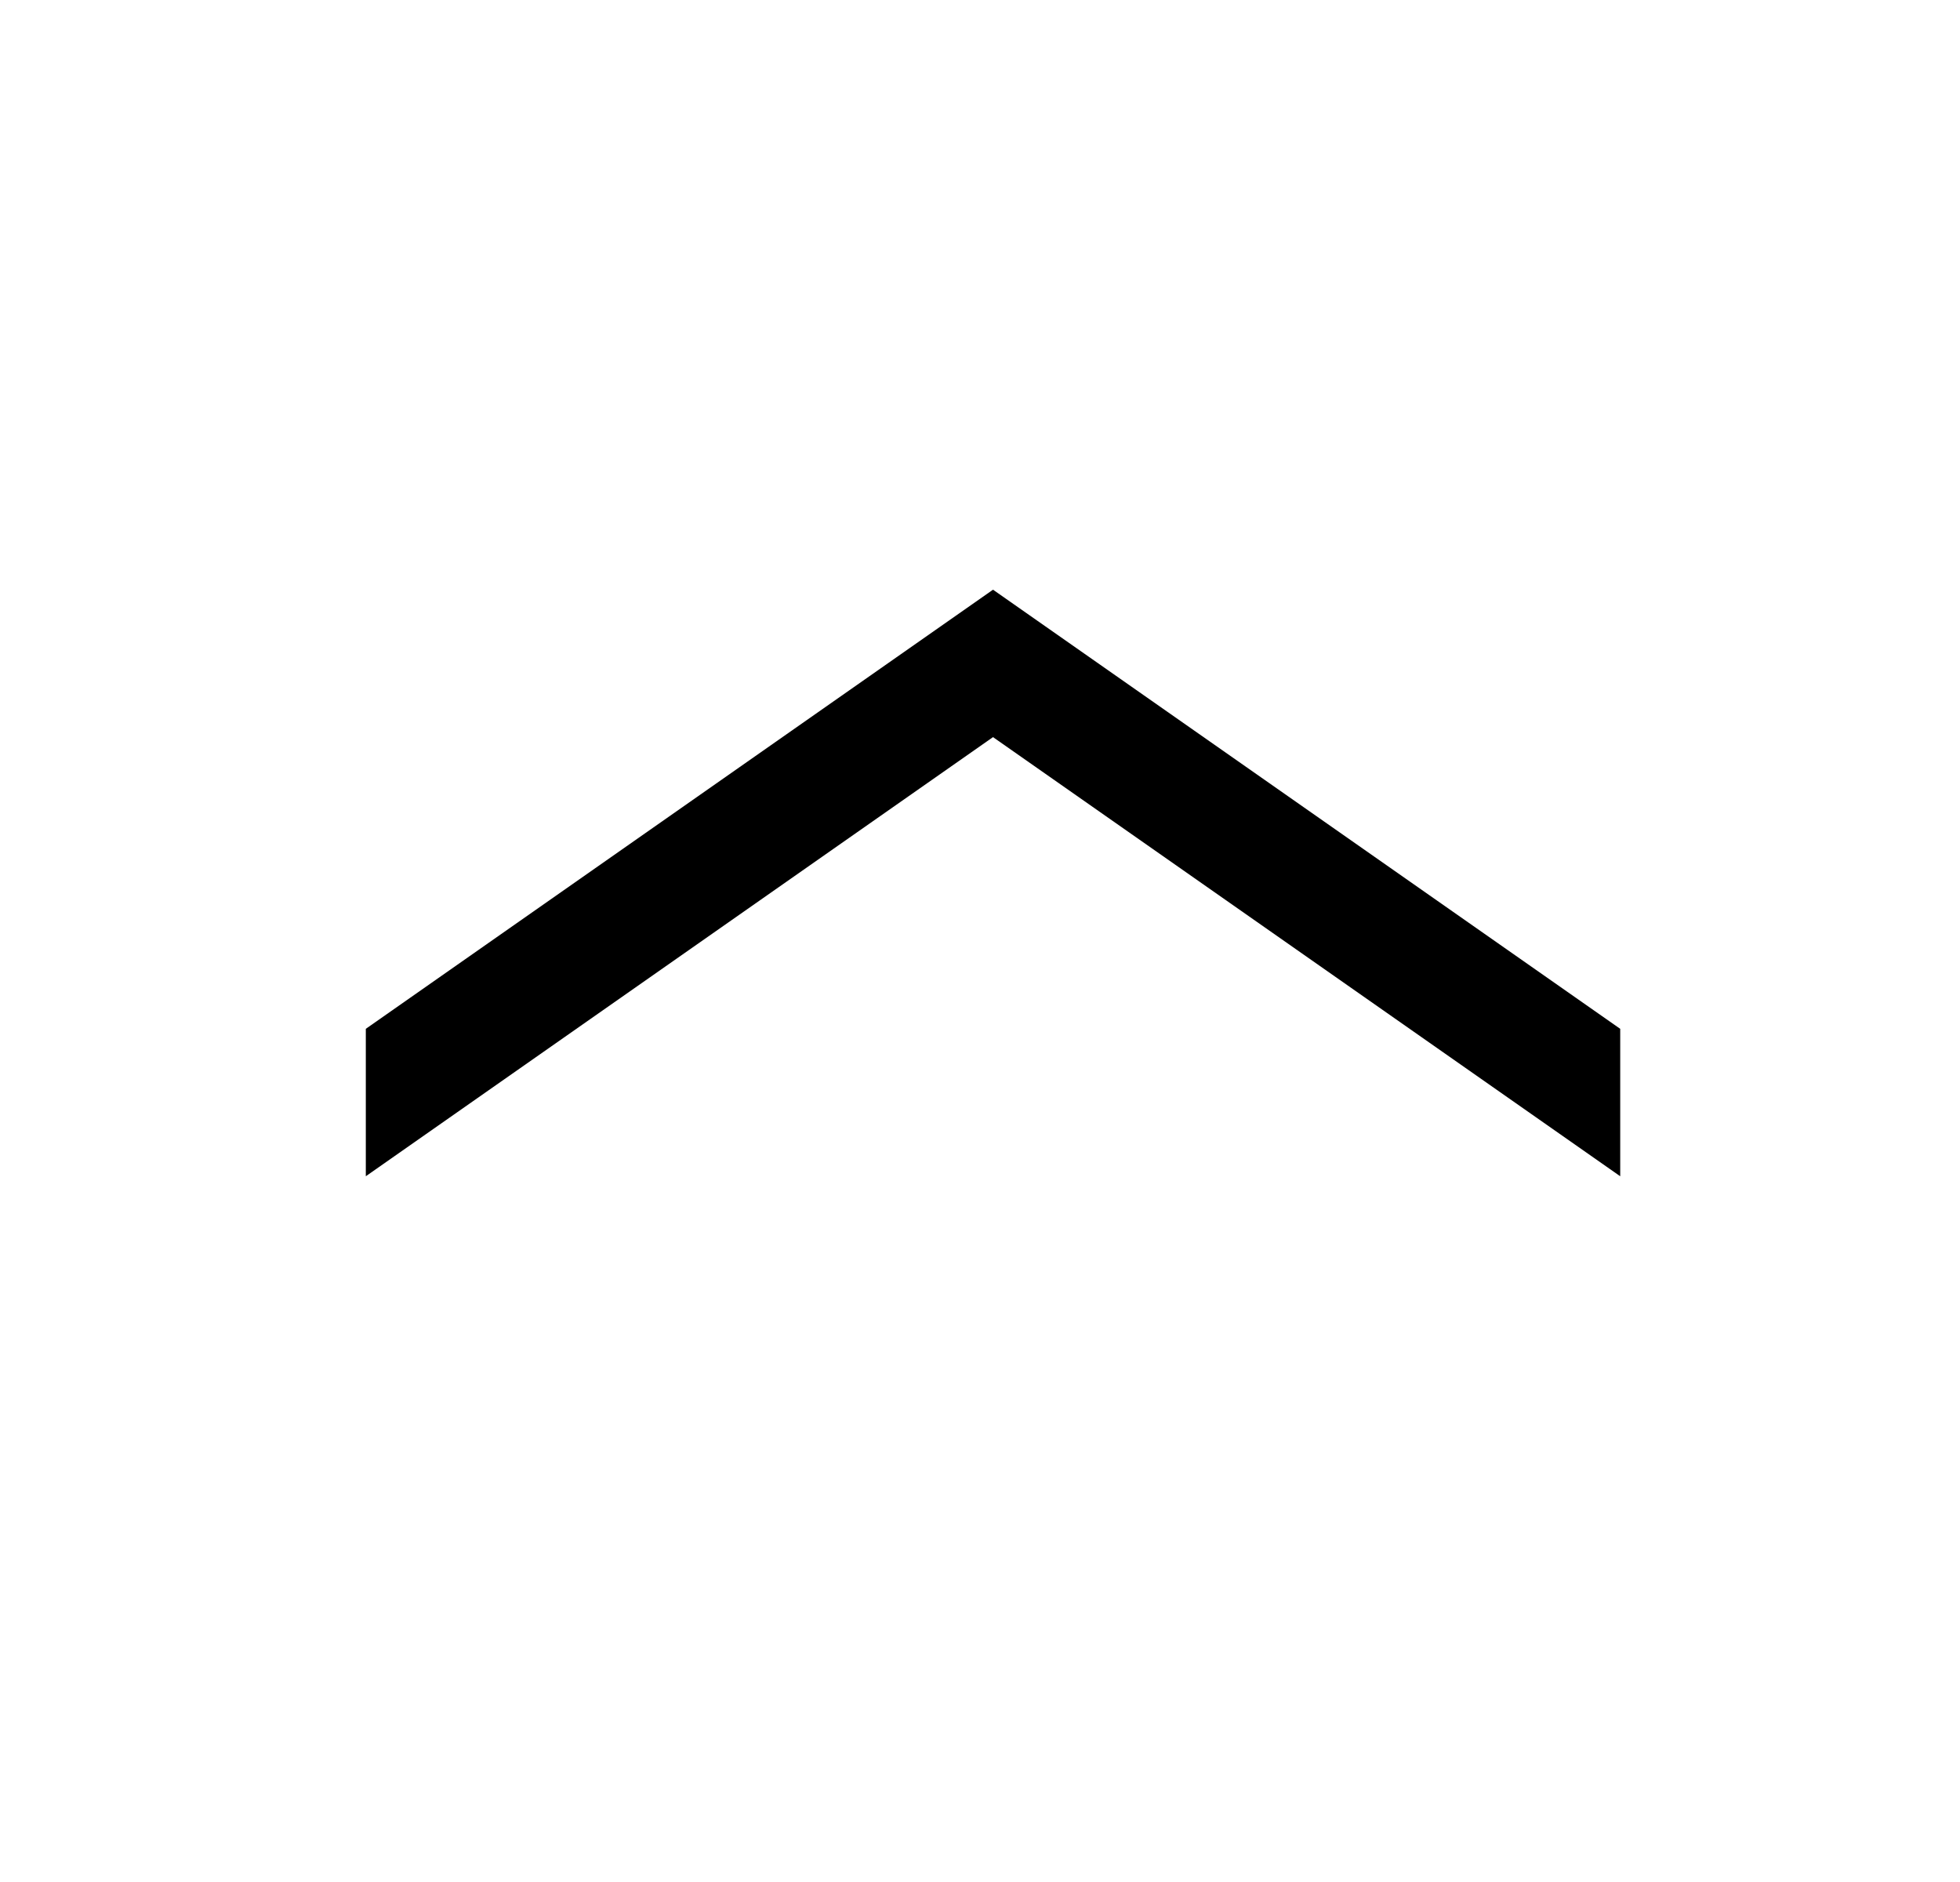 <svg width="25" height="24" viewBox="0 0 25 24" fill="currentColor" xmlns="http://www.w3.org/2000/svg">
<path d="M4.666 13.12L12.666 7.52L20.666 13.12V15L12.666 9.4L4.666 15V13.12Z" fill="currentColor"/>
</svg>
